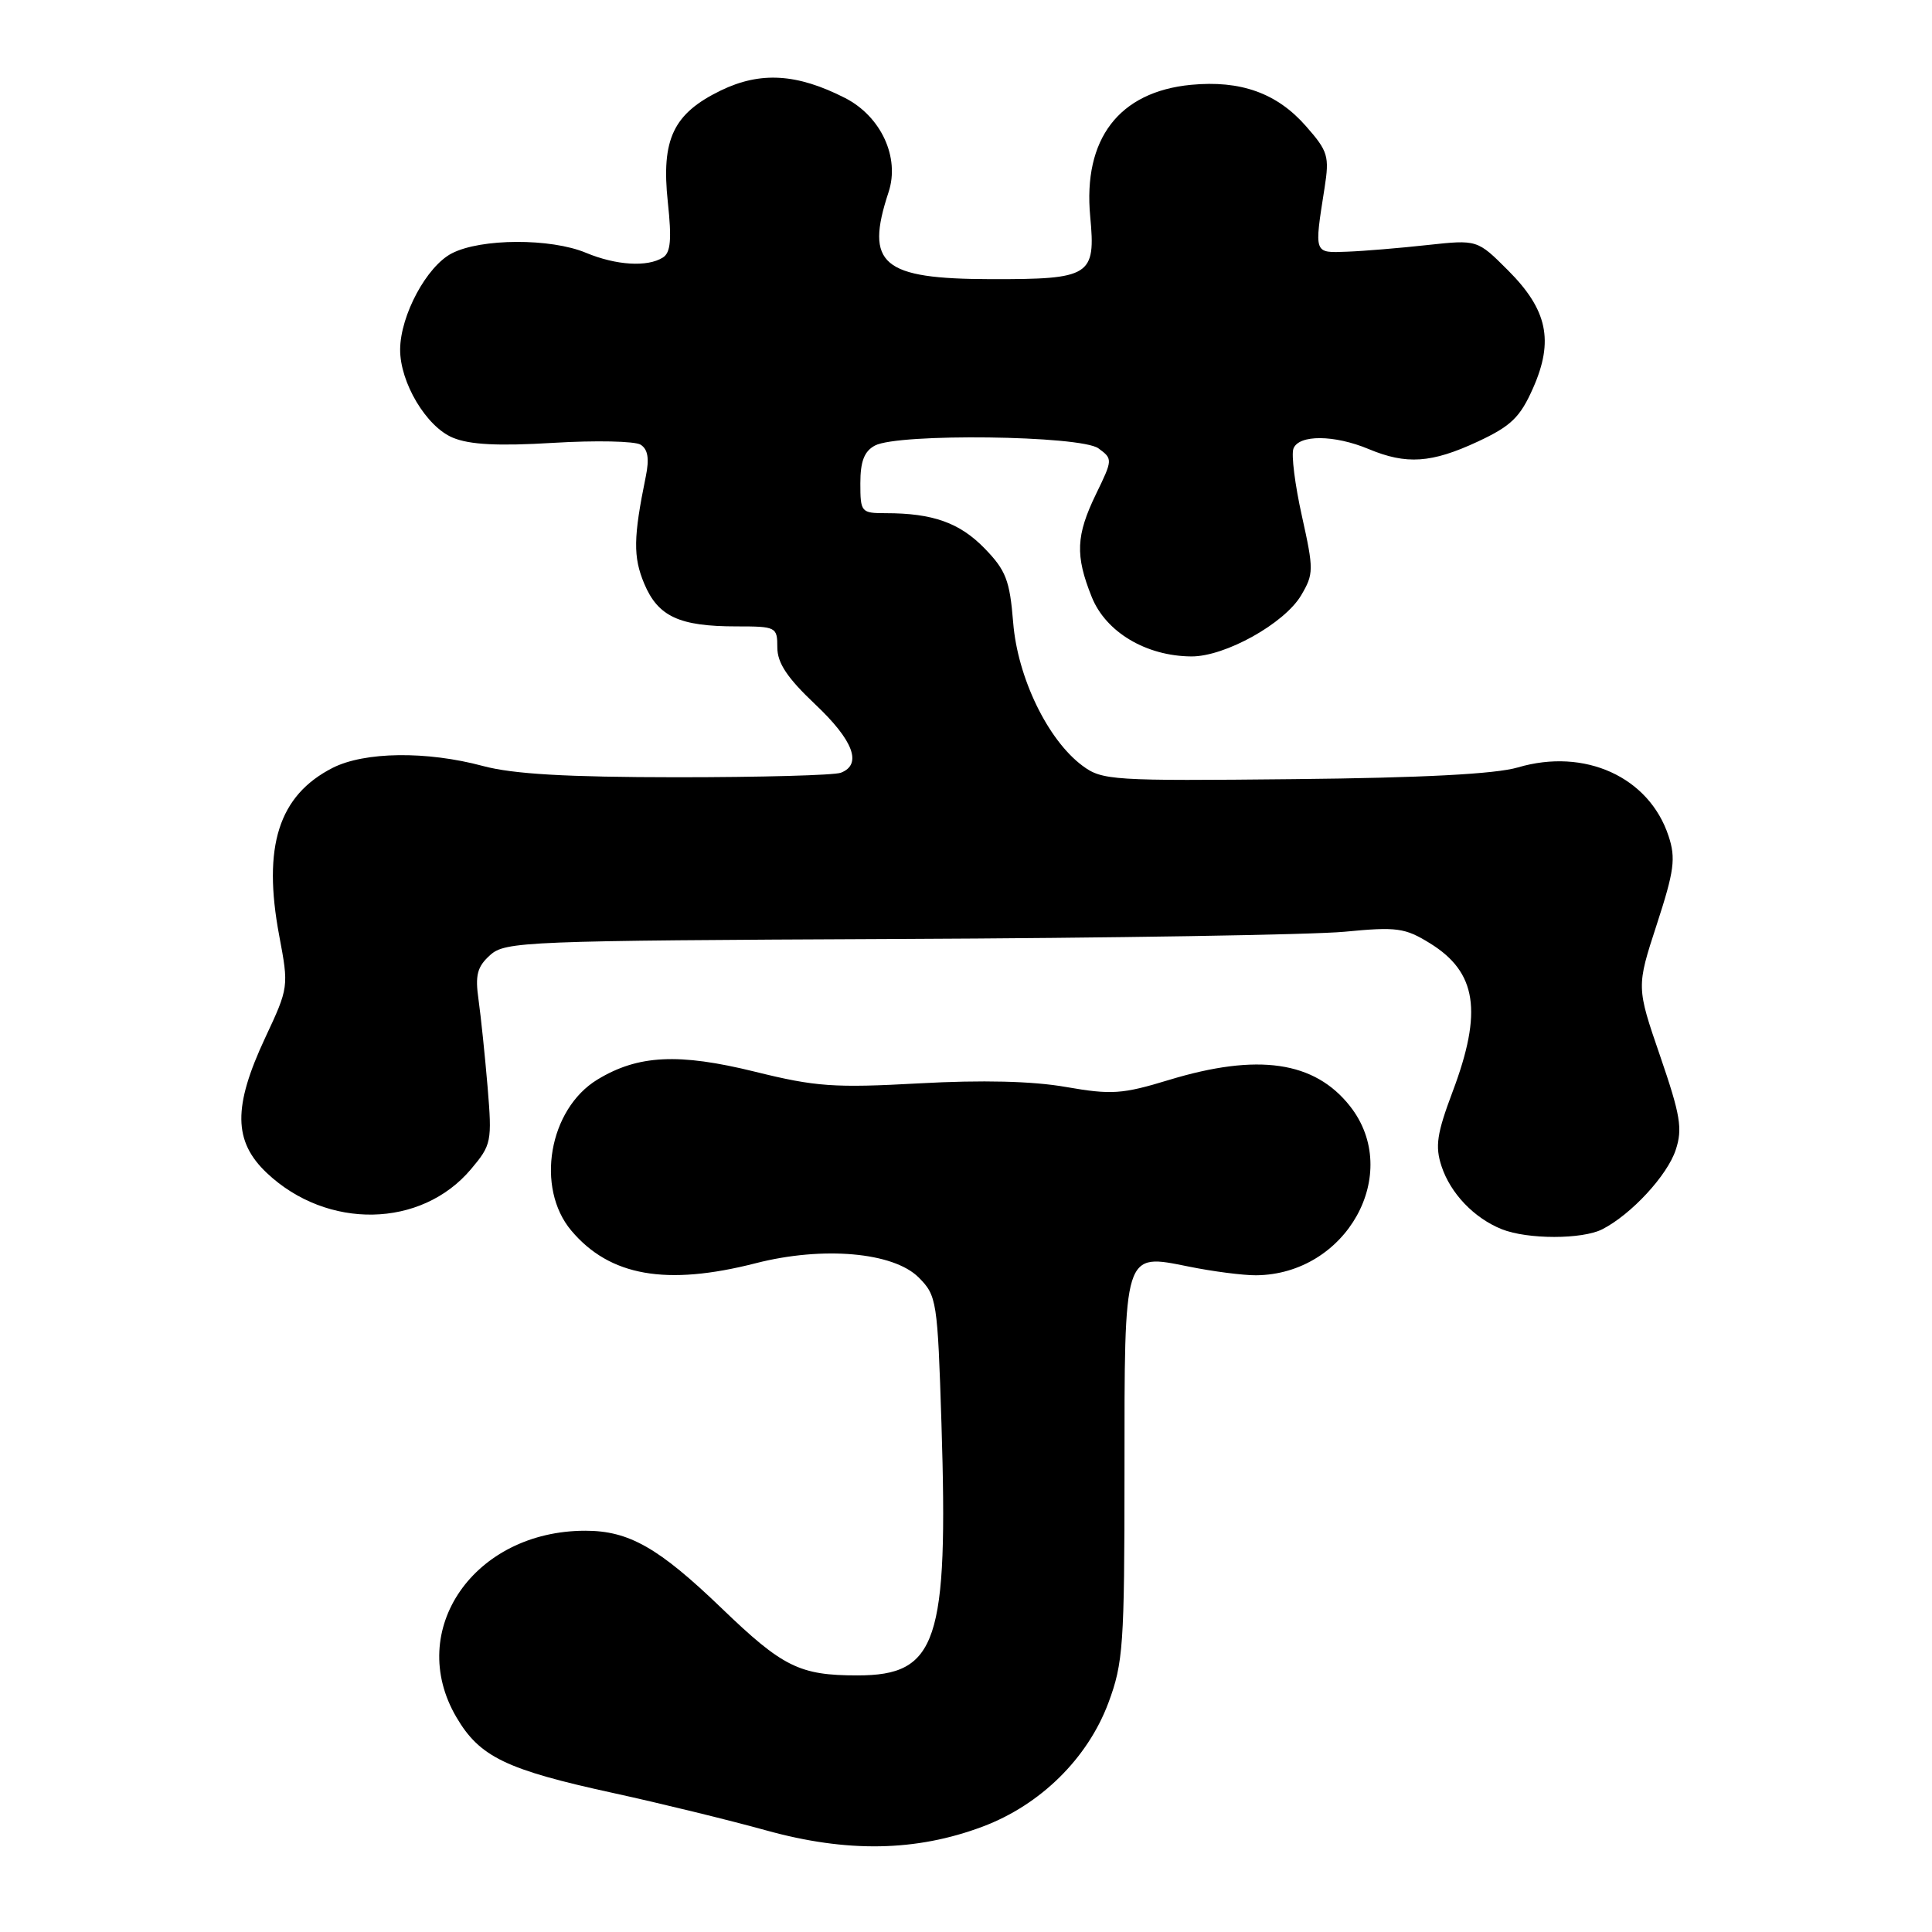 <?xml version="1.0" encoding="UTF-8" standalone="no"?>
<!DOCTYPE svg PUBLIC "-//W3C//DTD SVG 1.1//EN" "http://www.w3.org/Graphics/SVG/1.1/DTD/svg11.dtd" >
<svg xmlns="http://www.w3.org/2000/svg" xmlns:xlink="http://www.w3.org/1999/xlink" version="1.1" viewBox="0 0 256 256">
 <g >
 <path fill="currentColor"
d=" M 130.22 242.03 C 137.86 239.16 144.11 233.01 146.87 225.63 C 148.83 220.37 149.00 218.00 149.00 195.15 C 149.00 165.55 148.83 166.09 157.53 167.83 C 160.72 168.48 164.72 168.99 166.42 168.98 C 178.43 168.89 185.89 155.49 178.89 146.58 C 174.19 140.61 166.68 139.52 154.89 143.10 C 148.69 144.99 147.29 145.08 141.24 144.03 C 136.81 143.25 130.15 143.09 121.80 143.55 C 110.55 144.17 108.08 144.00 100.05 142.01 C 89.92 139.51 84.54 139.78 79.16 143.05 C 72.73 146.96 70.93 157.39 75.70 163.06 C 80.79 169.10 88.28 170.42 100.15 167.38 C 109.05 165.10 118.38 165.92 121.73 169.27 C 124.13 171.68 124.23 172.33 124.75 188.68 C 125.66 217.61 124.19 222.00 113.61 222.00 C 105.95 222.00 103.72 220.90 95.62 213.10 C 87.28 205.08 83.34 202.83 77.56 202.83 C 62.82 202.83 53.71 216.00 60.47 227.53 C 63.56 232.81 67.05 234.49 81.33 237.60 C 87.47 238.94 96.55 241.16 101.50 242.53 C 112.24 245.51 121.38 245.35 130.22 242.03 Z  M 212.32 162.88 C 216.15 160.92 220.93 155.75 222.04 152.37 C 222.97 149.57 222.67 147.77 219.98 139.94 C 216.83 130.78 216.83 130.78 219.53 122.50 C 221.85 115.38 222.07 113.73 221.09 110.77 C 218.51 102.95 209.99 99.07 201.12 101.69 C 198.17 102.56 188.49 103.07 171.46 103.24 C 147.38 103.49 146.04 103.40 143.44 101.47 C 138.83 98.05 134.83 89.78 134.25 82.48 C 133.80 76.90 133.29 75.57 130.46 72.66 C 127.16 69.27 123.61 68.00 117.37 68.00 C 114.11 68.00 114.00 67.87 114.00 64.04 C 114.00 61.14 114.52 59.79 115.93 59.04 C 119.00 57.39 143.21 57.70 145.55 59.41 C 147.45 60.80 147.45 60.90 145.24 65.44 C 142.57 70.95 142.45 73.59 144.66 79.10 C 146.52 83.75 151.86 86.94 157.86 86.98 C 162.32 87.01 170.20 82.62 172.41 78.88 C 174.08 76.05 174.09 75.49 172.51 68.38 C 171.59 64.25 171.08 60.23 171.39 59.44 C 172.10 57.57 176.80 57.60 181.35 59.50 C 186.35 61.59 189.67 61.37 195.80 58.52 C 200.24 56.45 201.42 55.30 203.14 51.42 C 205.92 45.14 205.04 41.04 199.82 35.82 C 195.75 31.75 195.75 31.75 189.12 32.47 C 185.48 32.87 180.70 33.27 178.50 33.35 C 174.06 33.52 174.13 33.70 175.51 24.91 C 176.17 20.70 175.97 20.04 173.06 16.73 C 169.22 12.34 164.40 10.61 157.81 11.24 C 148.27 12.16 143.49 18.41 144.46 28.70 C 145.20 36.57 144.51 37.01 131.32 36.99 C 116.85 36.96 114.58 35.04 117.74 25.46 C 119.26 20.86 116.74 15.42 111.97 12.98 C 105.61 9.74 100.77 9.45 95.53 11.98 C 89.21 15.05 87.60 18.43 88.49 26.78 C 89.02 31.72 88.87 33.47 87.84 34.12 C 85.79 35.42 81.64 35.16 77.65 33.50 C 72.97 31.54 63.72 31.58 59.87 33.57 C 56.54 35.29 53.06 41.76 53.02 46.29 C 52.99 50.67 56.49 56.55 60.01 58.00 C 62.24 58.93 66.03 59.12 73.31 58.68 C 78.92 58.34 84.12 58.45 84.88 58.92 C 85.85 59.53 86.06 60.76 85.57 63.14 C 83.92 71.22 83.88 73.79 85.36 77.33 C 87.19 81.69 90.00 83.00 97.57 83.00 C 102.85 83.00 103.00 83.08 103.00 85.79 C 103.00 87.85 104.32 89.83 108.00 93.31 C 113.08 98.10 114.28 101.29 111.42 102.39 C 110.55 102.73 100.76 102.99 89.67 102.99 C 75.07 102.98 67.98 102.57 64.00 101.50 C 56.53 99.49 48.30 99.60 44.07 101.75 C 36.92 105.40 34.77 112.16 37.00 123.99 C 38.27 130.74 38.26 130.85 35.14 137.51 C 30.86 146.66 30.92 151.24 35.36 155.43 C 43.36 162.98 55.83 162.74 62.41 154.92 C 65.12 151.71 65.21 151.27 64.61 144.04 C 64.26 139.89 63.72 134.69 63.41 132.48 C 62.94 129.21 63.23 128.10 64.94 126.56 C 66.94 124.75 69.50 124.64 118.77 124.42 C 147.22 124.30 173.95 123.86 178.16 123.46 C 185.09 122.79 186.16 122.94 189.48 124.99 C 195.68 128.82 196.48 134.03 192.48 144.65 C 190.39 150.21 190.14 151.89 191.01 154.53 C 192.20 158.14 195.33 161.41 199.00 162.88 C 202.42 164.24 209.66 164.24 212.32 162.88 Z "/>
</g>
</svg>